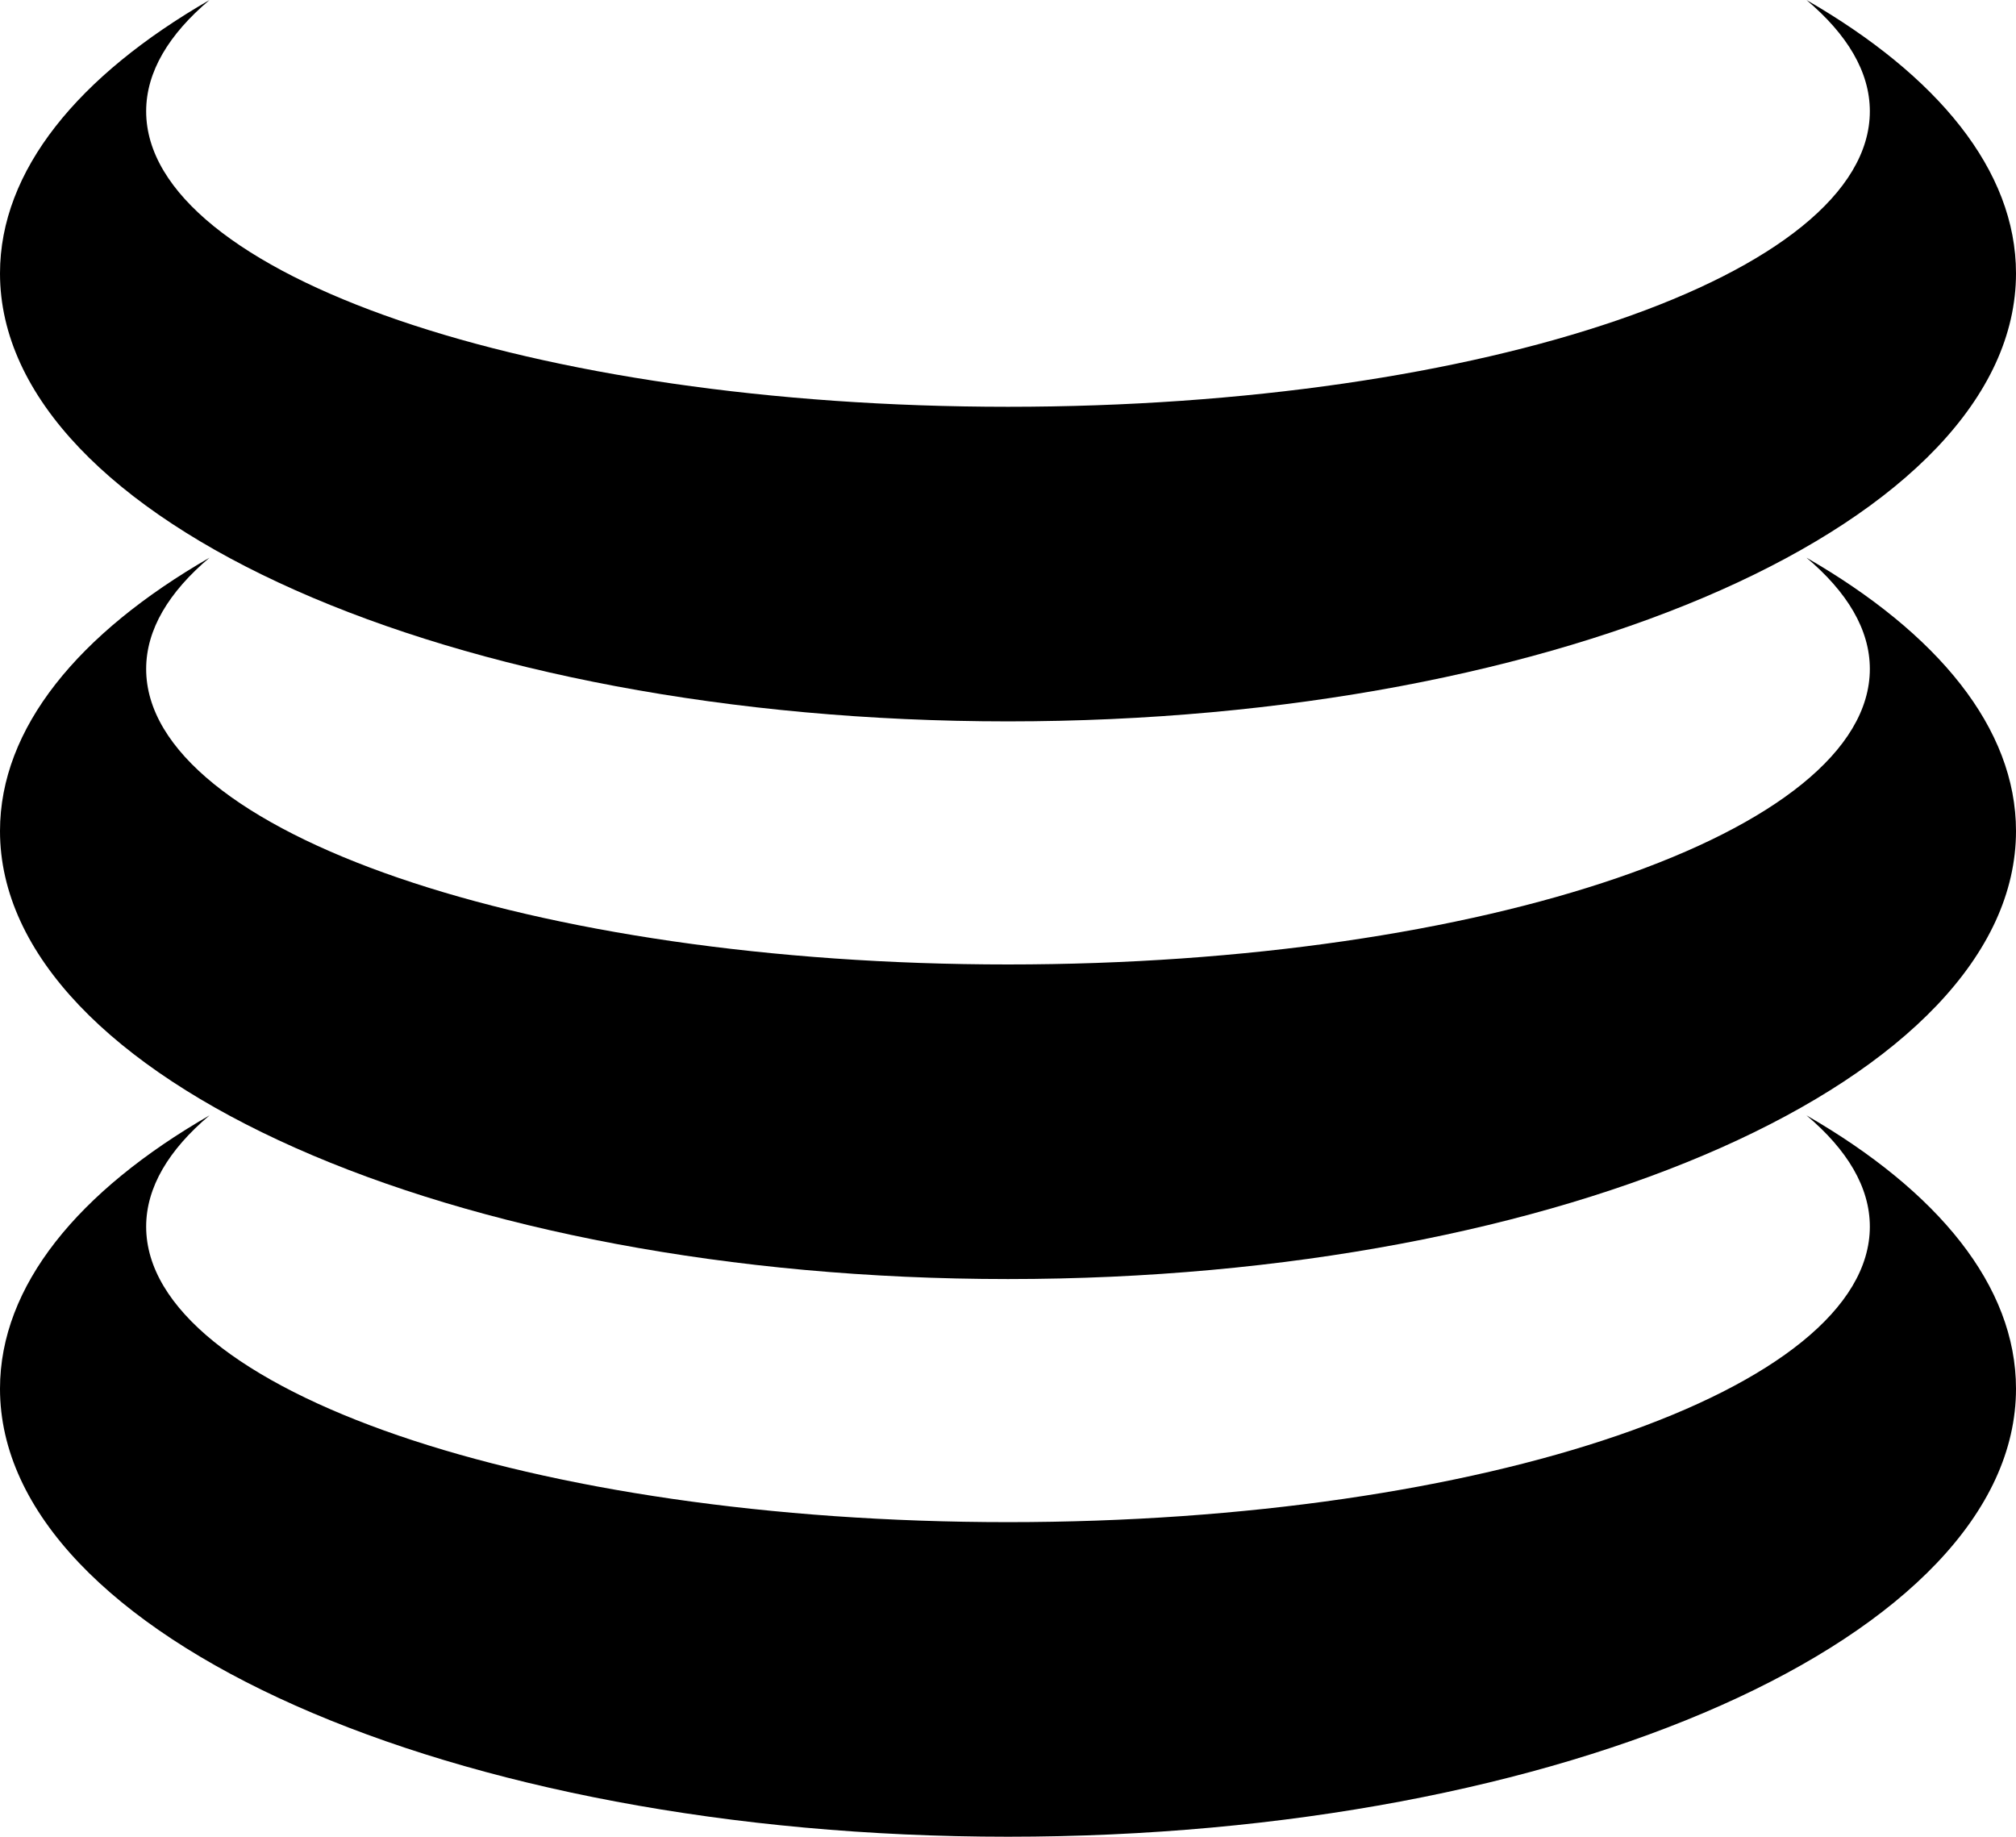 <?xml version="1.0" encoding="UTF-8" standalone="no"?>
<!-- Generator: Adobe Illustrator 17.0.2, SVG Export Plug-In . SVG Version: 6.00 Build 0)  -->

<svg
   xmlns:dc="http://purl.org/dc/elements/1.1/"
   xmlns:cc="http://creativecommons.org/ns#"
   xmlns:rdf="http://www.w3.org/1999/02/22-rdf-syntax-ns#"
   xmlns:svg="http://www.w3.org/2000/svg"
   xmlns="http://www.w3.org/2000/svg"
   xmlns:sodipodi="http://sodipodi.sourceforge.net/DTD/sodipodi-0.dtd"
   xmlns:inkscape="http://www.inkscape.org/namespaces/inkscape"
   version="1.1"
   id="Layer_1"
   x="0px"
   y="0px"
   width="52.87"
   height="48.168"
   viewBox="0 0 52.87 48.168"
   enable-background="new 0 0 64 64"
   xml:space="preserve"
   inkscape:version="0.48.4 r9939"
   sodipodi:docname="constricted.svg"><defs
   id="defs3198" /><sodipodi:namedview
   pagecolor="#ffffff"
   bordercolor="#666666"
   borderopacity="1"
   objecttolerance="10"
   gridtolerance="10"
   guidetolerance="10"
   inkscape:pageopacity="0"
   inkscape:pageshadow="2"
   inkscape:window-width="1920"
   inkscape:window-height="1137"
   id="namedview3196"
   showgrid="false"
   inkscape:zoom="41.7193"
   inkscape:cx="30.936248"
   inkscape:cy="42.995853"
   inkscape:window-x="1676"
   inkscape:window-y="-4"
   inkscape:window-maximized="1"
   inkscape:current-layer="Layer_1"
   fit-margin-top="0"
   fit-margin-left="0"
   fit-margin-right="0"
   fit-margin-bottom="0" />
<path
   clip-rule="evenodd"
   d="m 47.375,14.625 c 1.069,0.901 1.662,1.885 1.662,2.918 0,4.28 -10.119,7.75 -22.602,7.75 -12.483,0 -22.602,-3.47 -22.602,-7.75 0,-1.032 0.594,-2.017 1.662,-2.918 C 2.053,16.609 0,19.094 0,21.793 c 0,6.489 11.835,11.75 26.435,11.75 14.6,0 26.435,-5.261 26.435,-11.75 0,-2.699 -2.053,-5.184 -5.495,-7.168 z"
   id="path3190"
   inkscape:connector-curvature="0"
   style="fill-rule:evenodd" />
<path
   clip-rule="evenodd"
   d="m 47.375,0 c 1.069,0.901 1.662,1.885 1.662,2.918 0,4.28 -10.119,7.75 -22.602,7.75 C 13.952,10.668 3.833,7.198 3.833,2.918 3.833,1.886 4.427,0.901 5.495,0 2.053,1.984 0,4.469 0,7.168 c 0,6.489 11.835,11.75 26.435,11.75 14.6,0 26.435,-5.261 26.435,-11.75 C 52.87,4.469 50.817,1.984 47.375,0 z"
   id="path3192"
   inkscape:connector-curvature="0"
   style="fill-rule:evenodd" />
<path
   clip-rule="evenodd"
   d="m 47.375,29.25 c 1.069,0.901 1.662,1.885 1.662,2.918 0,4.28 -10.119,7.75 -22.602,7.75 -12.483,0 -22.602,-3.47 -22.602,-7.75 0,-1.032 0.594,-2.017 1.662,-2.918 C 2.053,31.234 0,33.719 0,36.418 c 0,6.489 11.836,11.75 26.435,11.75 14.599,0 26.435,-5.261 26.435,-11.75 0,-2.699 -2.053,-5.184 -5.495,-7.168 z"
   id="path3194"
   inkscape:connector-curvature="0"
   style="fill-rule:evenodd" />
</svg>